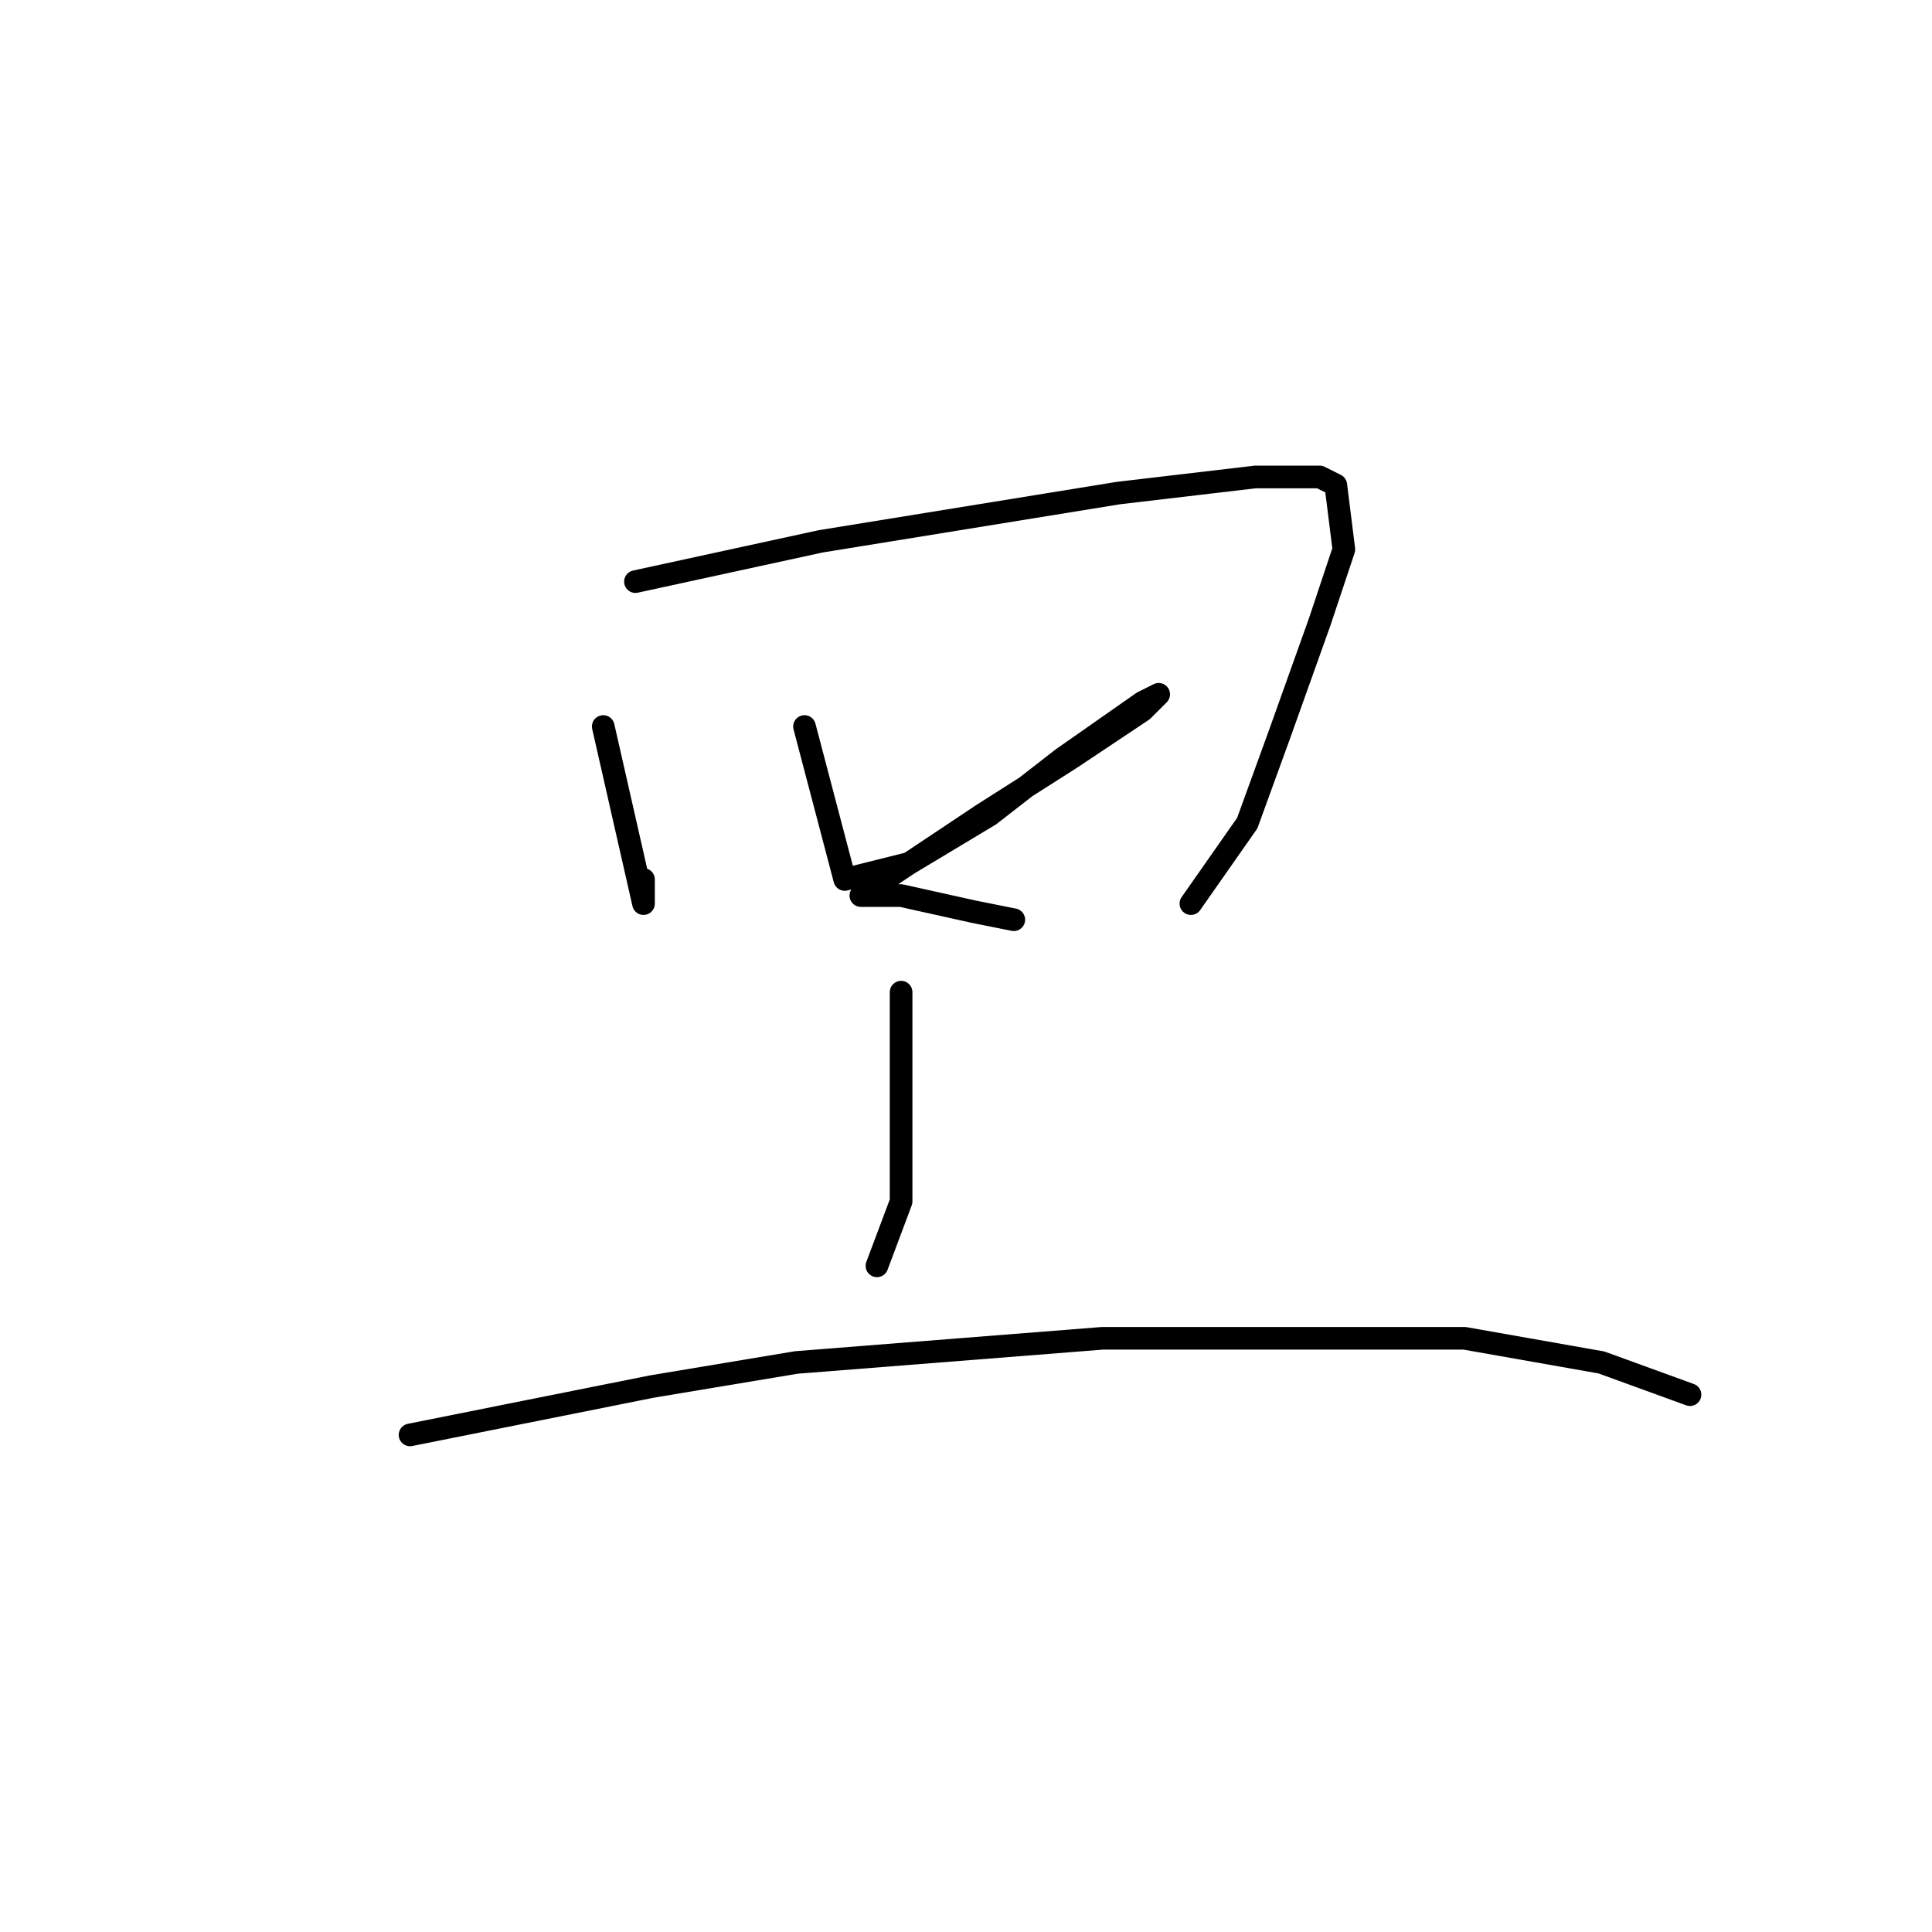<?xml version="1.0" standalone="no"?>
    <svg width="256" height="256" xmlns="http://www.w3.org/2000/svg" version="1.1">
    <polyline stroke="black" stroke-width="3" stroke-linecap="round" fill="transparent" stroke-linejoin="round" points="79.933 96.267 85.267 119.733 85.267 116.533 85.267 116.533 " />
        <polyline stroke="black" stroke-width="3" stroke-linecap="round" fill="transparent" stroke-linejoin="round" points="84.2 77.067 108.733 71.733 148.2 65.333 166.333 63.2 174.867 63.2 177 64.267 178.067 72.8 174.867 82.4 169.533 97.333 165.267 109.067 157.8 119.733 157.8 119.733 " />
        <polyline stroke="black" stroke-width="3" stroke-linecap="round" fill="transparent" stroke-linejoin="round" points="106.6 96.267 111.933 116.533 120.467 114.4 131.133 108 140.733 100.533 151.4 93.067 153.533 92 151.4 94.133 141.8 100.533 130.067 108 117.267 116.533 114.067 118.667 115.133 118.667 117.267 118.667 119.4 118.667 129 120.8 134.333 121.867 134.333 121.867 " />
        <polyline stroke="black" stroke-width="3" stroke-linecap="round" fill="transparent" stroke-linejoin="round" points="119.4 131.467 119.4 154.933 119.4 159.2 116.2 167.733 116.2 167.733 " />
        <polyline stroke="black" stroke-width="3" stroke-linecap="round" fill="transparent" stroke-linejoin="round" points="54.333 190.133 86.333 183.733 105.533 180.533 146.067 177.333 194.067 177.333 212.2 180.533 223.933 184.8 223.933 184.8 " />
        </svg>